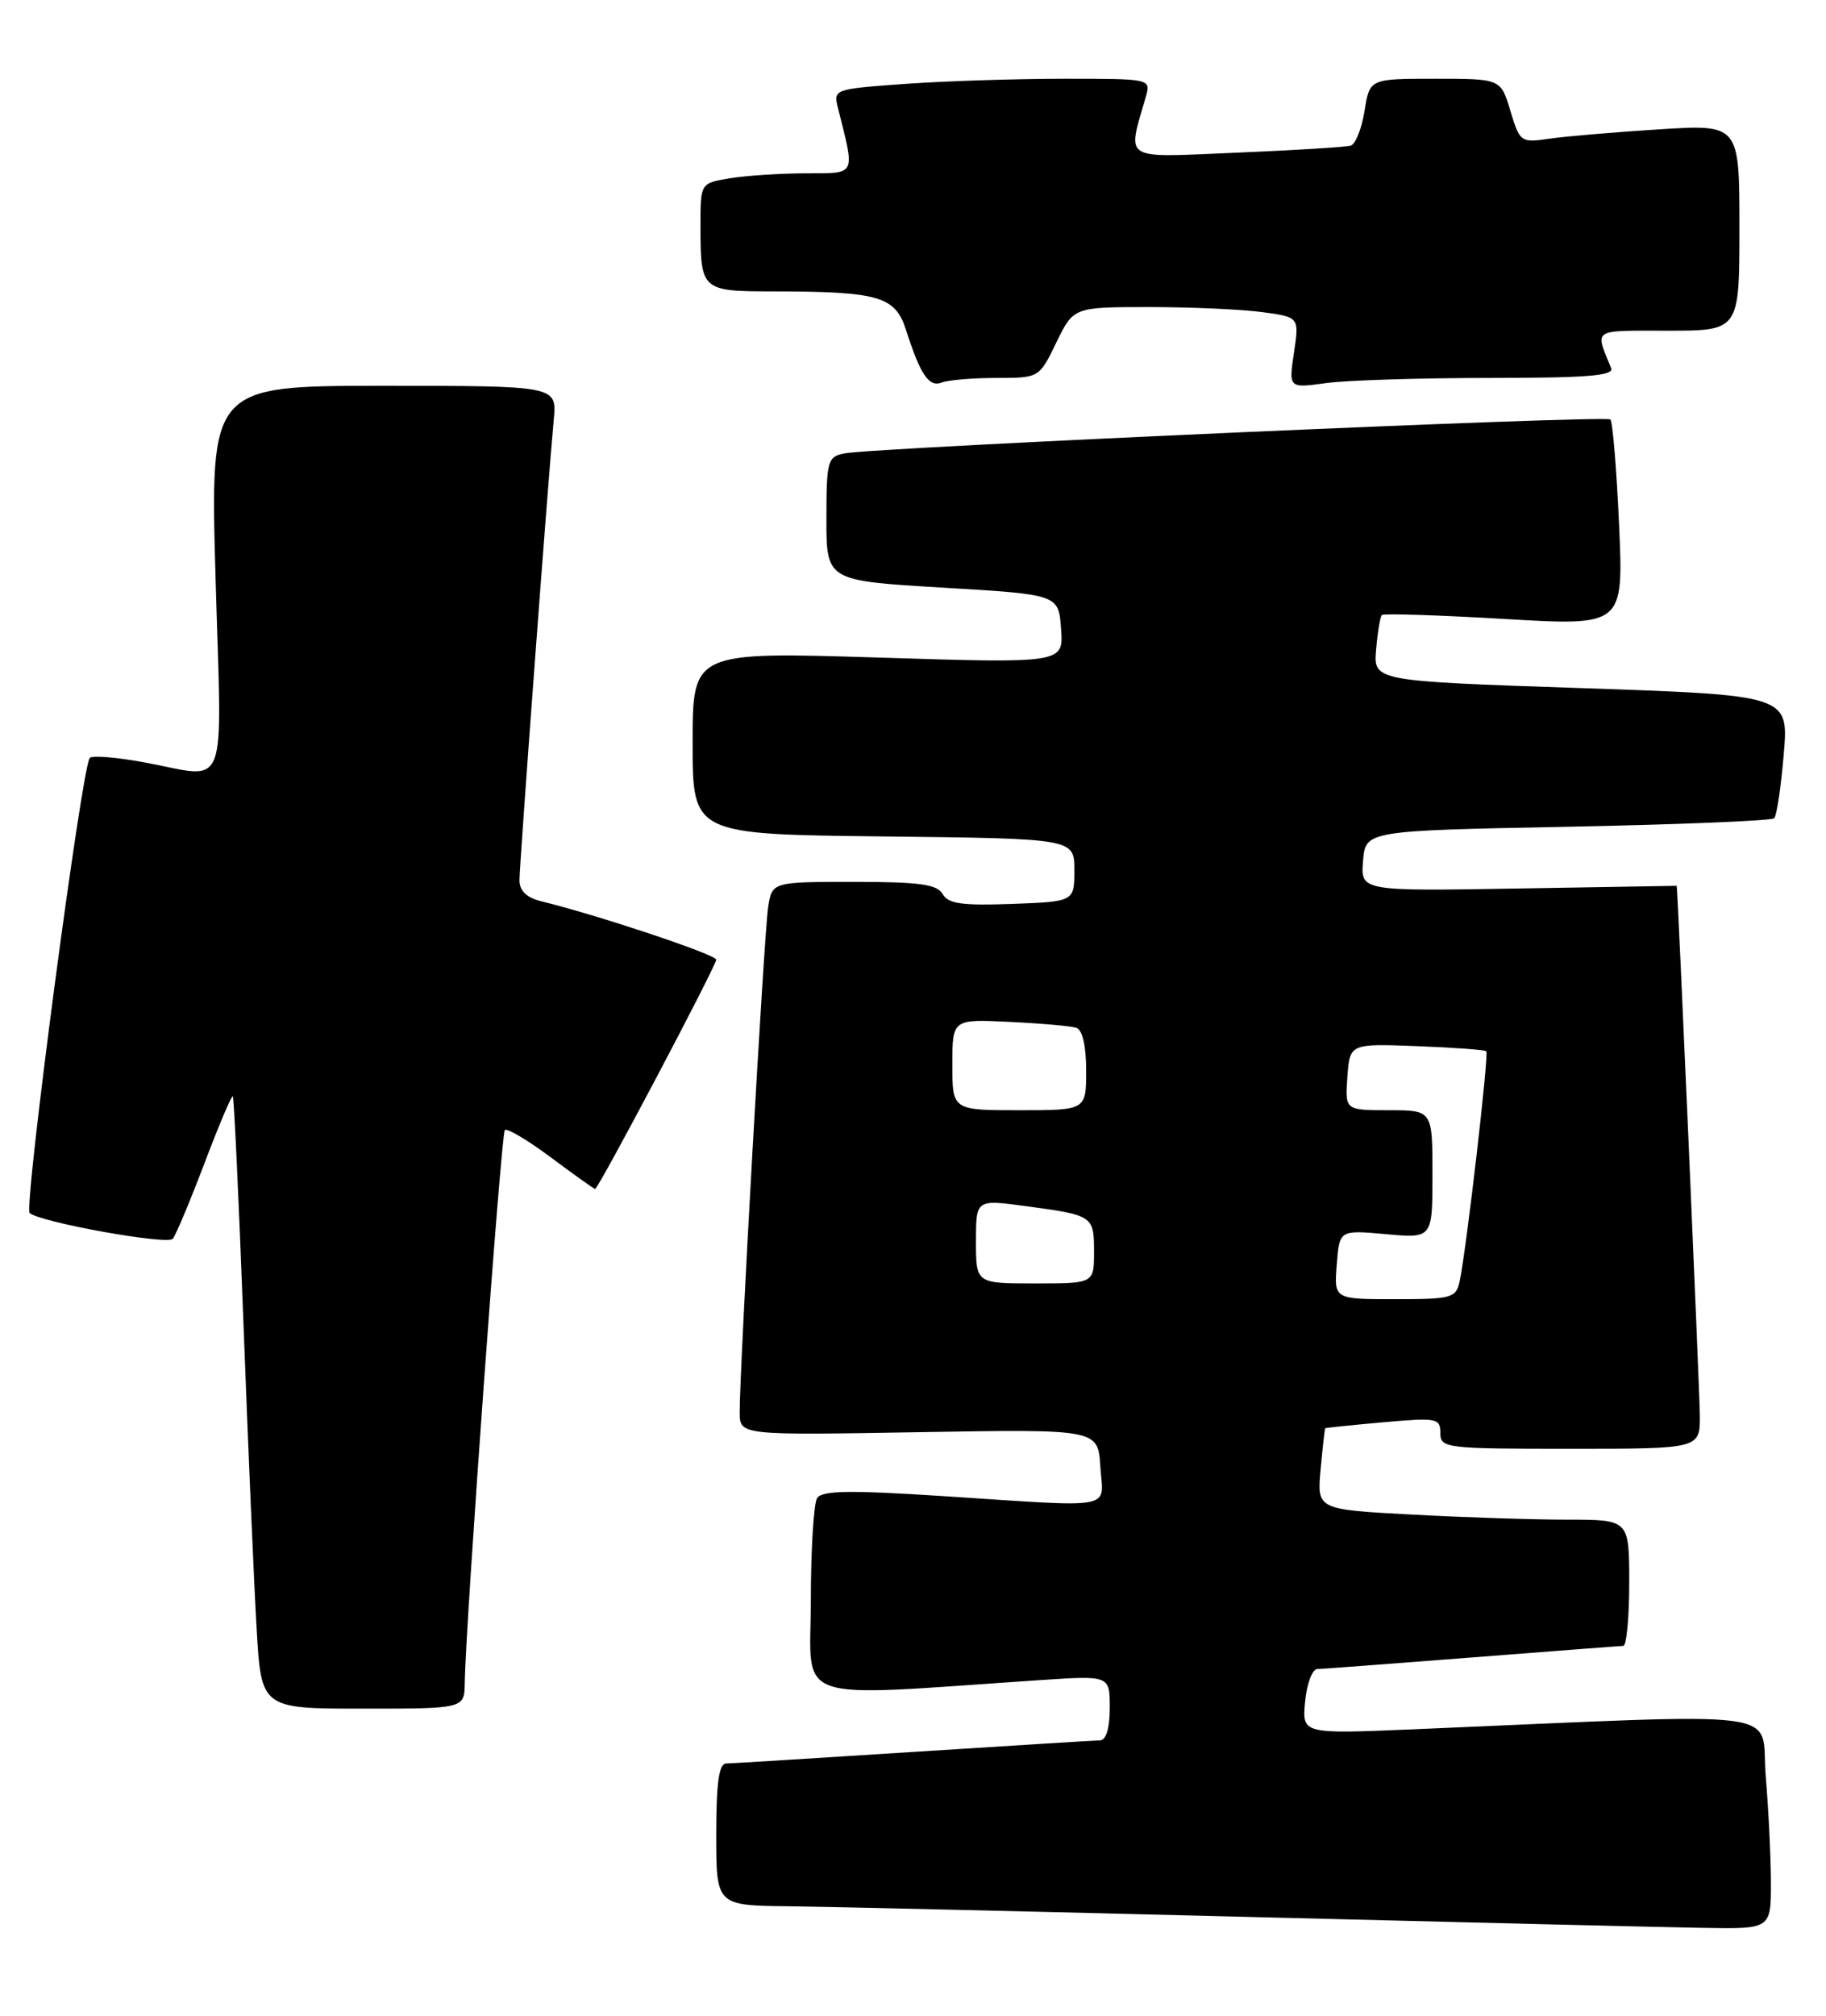 <?xml version="1.0" encoding="UTF-8" standalone="no"?>
<!DOCTYPE svg PUBLIC "-//W3C//DTD SVG 1.1//EN" "http://www.w3.org/Graphics/SVG/1.1/DTD/svg11.dtd" >
<svg xmlns="http://www.w3.org/2000/svg" xmlns:xlink="http://www.w3.org/1999/xlink" version="1.1" viewBox="0 0 232 256">
 <g >
 <path fill="currentColor"
d=" M 225.00 239.15 C 225.00 235.93 224.70 229.81 224.34 225.55 C 223.61 216.89 228.61 217.55 179.46 219.63 C 165.43 220.22 165.43 220.22 165.82 216.11 C 166.03 213.85 166.73 211.99 167.36 211.97 C 167.98 211.96 176.82 211.29 187.00 210.50 C 197.18 209.71 205.84 209.04 206.25 209.03 C 206.66 209.01 207.00 205.40 207.00 201.00 C 207.00 193.00 207.00 193.00 199.16 193.00 C 194.84 193.00 185.92 192.71 179.32 192.35 C 167.32 191.71 167.32 191.71 167.79 186.60 C 168.05 183.80 168.31 181.45 168.38 181.39 C 168.45 181.33 171.76 180.99 175.75 180.63 C 182.56 180.03 183.00 180.11 183.00 181.99 C 183.00 183.92 183.65 184.00 199.50 184.00 C 216.00 184.00 216.00 184.00 215.97 179.75 C 215.94 176.41 213.15 112.50 213.03 112.50 C 213.01 112.50 203.97 112.65 192.93 112.84 C 172.87 113.18 172.87 113.18 173.18 109.34 C 173.50 105.50 173.50 105.50 199.17 105.00 C 213.29 104.72 225.10 104.24 225.42 103.92 C 225.74 103.60 226.28 99.95 226.63 95.81 C 227.27 88.29 227.27 88.29 200.88 87.39 C 174.50 86.50 174.50 86.50 174.84 82.50 C 175.03 80.30 175.36 78.32 175.57 78.11 C 175.78 77.89 182.78 78.12 191.12 78.61 C 206.28 79.50 206.28 79.50 205.71 66.65 C 205.39 59.59 204.90 53.56 204.60 53.27 C 204.04 52.70 111.04 56.82 107.25 57.59 C 105.15 58.01 105.00 58.55 105.00 65.89 C 105.00 73.75 105.00 73.75 119.75 74.63 C 134.50 75.50 134.50 75.50 134.81 79.87 C 135.13 84.25 135.13 84.25 111.56 83.51 C 88.00 82.78 88.00 82.78 88.00 94.37 C 88.00 105.96 88.00 105.96 112.25 106.23 C 136.50 106.50 136.50 106.50 136.50 110.50 C 136.50 114.50 136.50 114.50 128.57 114.80 C 122.23 115.03 120.46 114.78 119.77 113.55 C 119.07 112.31 116.84 112.00 108.50 112.00 C 98.09 112.00 98.09 112.00 97.59 115.25 C 97.08 118.57 93.95 174.17 93.98 179.39 C 94.00 182.28 94.00 182.28 116.75 181.89 C 139.50 181.50 139.50 181.50 139.80 186.25 C 140.16 191.84 142.21 191.46 119.55 189.99 C 107.90 189.24 104.43 189.30 103.82 190.26 C 103.38 190.94 103.02 196.84 103.02 203.36 C 103.00 216.55 100.04 215.53 132.25 213.37 C 141.00 212.79 141.00 212.79 141.00 216.89 C 141.00 219.50 140.54 221.01 139.75 221.03 C 139.06 221.04 128.38 221.71 116.00 222.50 C 103.62 223.29 92.94 223.96 92.25 223.97 C 91.34 223.99 91.00 226.48 91.00 233.00 C 91.00 242.00 91.00 242.00 100.25 242.10 C 105.34 242.16 131.55 242.77 158.50 243.45 C 185.45 244.13 211.44 244.76 216.25 244.84 C 225.00 245.00 225.00 245.00 225.00 239.15 Z  M 59.05 213.75 C 59.15 206.31 63.67 143.99 64.14 143.52 C 64.42 143.24 67.06 144.81 70.01 147.01 C 72.95 149.20 75.47 151.00 75.61 151.00 C 76.03 151.00 91.00 122.66 91.00 121.88 C 91.00 121.24 76.00 116.23 68.75 114.46 C 66.90 114.00 66.00 113.13 66.00 111.79 C 66.00 109.80 69.61 61.28 70.36 53.25 C 70.75 49.00 70.75 49.00 48.72 49.00 C 26.69 49.00 26.69 49.00 27.39 73.50 C 28.19 101.40 29.18 98.82 18.37 96.83 C 14.87 96.18 11.74 95.92 11.41 96.25 C 10.41 97.26 2.99 153.40 3.77 154.06 C 5.19 155.25 21.26 158.14 21.95 157.33 C 22.34 156.87 24.15 152.55 25.98 147.73 C 27.81 142.91 29.42 139.09 29.58 139.24 C 29.73 139.39 30.34 152.34 30.93 168.01 C 31.52 183.68 32.27 201.11 32.60 206.75 C 33.19 217.00 33.19 217.00 46.10 217.00 C 59.00 217.00 59.00 217.00 59.05 213.75 Z  M 126.59 48.00 C 132.03 48.00 132.03 48.00 134.21 43.50 C 136.40 39.00 136.40 39.00 146.06 39.00 C 151.37 39.00 157.83 39.29 160.40 39.64 C 165.08 40.28 165.08 40.28 164.40 44.80 C 163.73 49.31 163.73 49.31 168.50 48.65 C 171.13 48.29 180.46 48.00 189.25 48.00 C 201.63 48.00 205.10 47.72 204.70 46.75 C 202.63 41.67 202.13 42.00 211.89 42.00 C 221.00 42.00 221.00 42.00 221.00 28.89 C 221.00 15.78 221.00 15.78 210.75 16.43 C 205.11 16.79 198.84 17.32 196.81 17.62 C 193.22 18.14 193.10 18.05 191.90 14.08 C 190.68 10.00 190.68 10.00 182.35 10.00 C 174.02 10.00 174.02 10.00 173.37 14.09 C 173.01 16.33 172.22 18.32 171.61 18.50 C 171.00 18.68 164.48 19.08 157.13 19.39 C 142.32 20.01 143.22 20.56 145.59 12.25 C 146.23 10.01 146.16 10.00 135.27 10.00 C 129.24 10.00 120.16 10.29 115.08 10.65 C 105.90 11.31 105.86 11.32 106.48 13.77 C 108.65 22.42 108.86 22.00 102.38 22.01 C 99.14 22.02 94.81 22.30 92.75 22.64 C 89.00 23.26 89.00 23.26 89.00 28.55 C 89.00 36.94 89.06 37.00 98.36 37.01 C 111.65 37.03 113.73 37.63 115.10 41.87 C 116.95 47.63 118.02 49.21 119.66 48.58 C 120.49 48.26 123.61 48.00 126.59 48.00 Z  M 169.84 160.60 C 170.18 156.21 170.18 156.21 176.09 156.74 C 182.00 157.28 182.00 157.28 182.00 149.14 C 182.00 141.00 182.00 141.00 176.44 141.00 C 170.89 141.00 170.89 141.00 171.19 136.77 C 171.50 132.54 171.50 132.54 180.00 132.86 C 184.68 133.04 188.65 133.33 188.84 133.51 C 189.19 133.86 186.30 158.80 185.45 162.75 C 184.99 164.85 184.44 165.00 177.22 165.00 C 169.49 165.00 169.49 165.00 169.84 160.60 Z  M 124.00 157.67 C 124.00 152.33 124.00 152.33 130.25 153.17 C 138.89 154.33 139.00 154.40 139.00 158.97 C 139.00 163.00 139.00 163.00 131.50 163.00 C 124.00 163.00 124.00 163.00 124.00 157.67 Z  M 121.00 135.22 C 121.00 129.43 121.00 129.43 128.25 129.78 C 132.24 129.97 136.06 130.31 136.75 130.53 C 137.53 130.78 138.00 132.83 138.00 135.97 C 138.00 141.00 138.00 141.00 129.50 141.00 C 121.00 141.00 121.00 141.00 121.00 135.22 Z "/>
</g>
</svg>